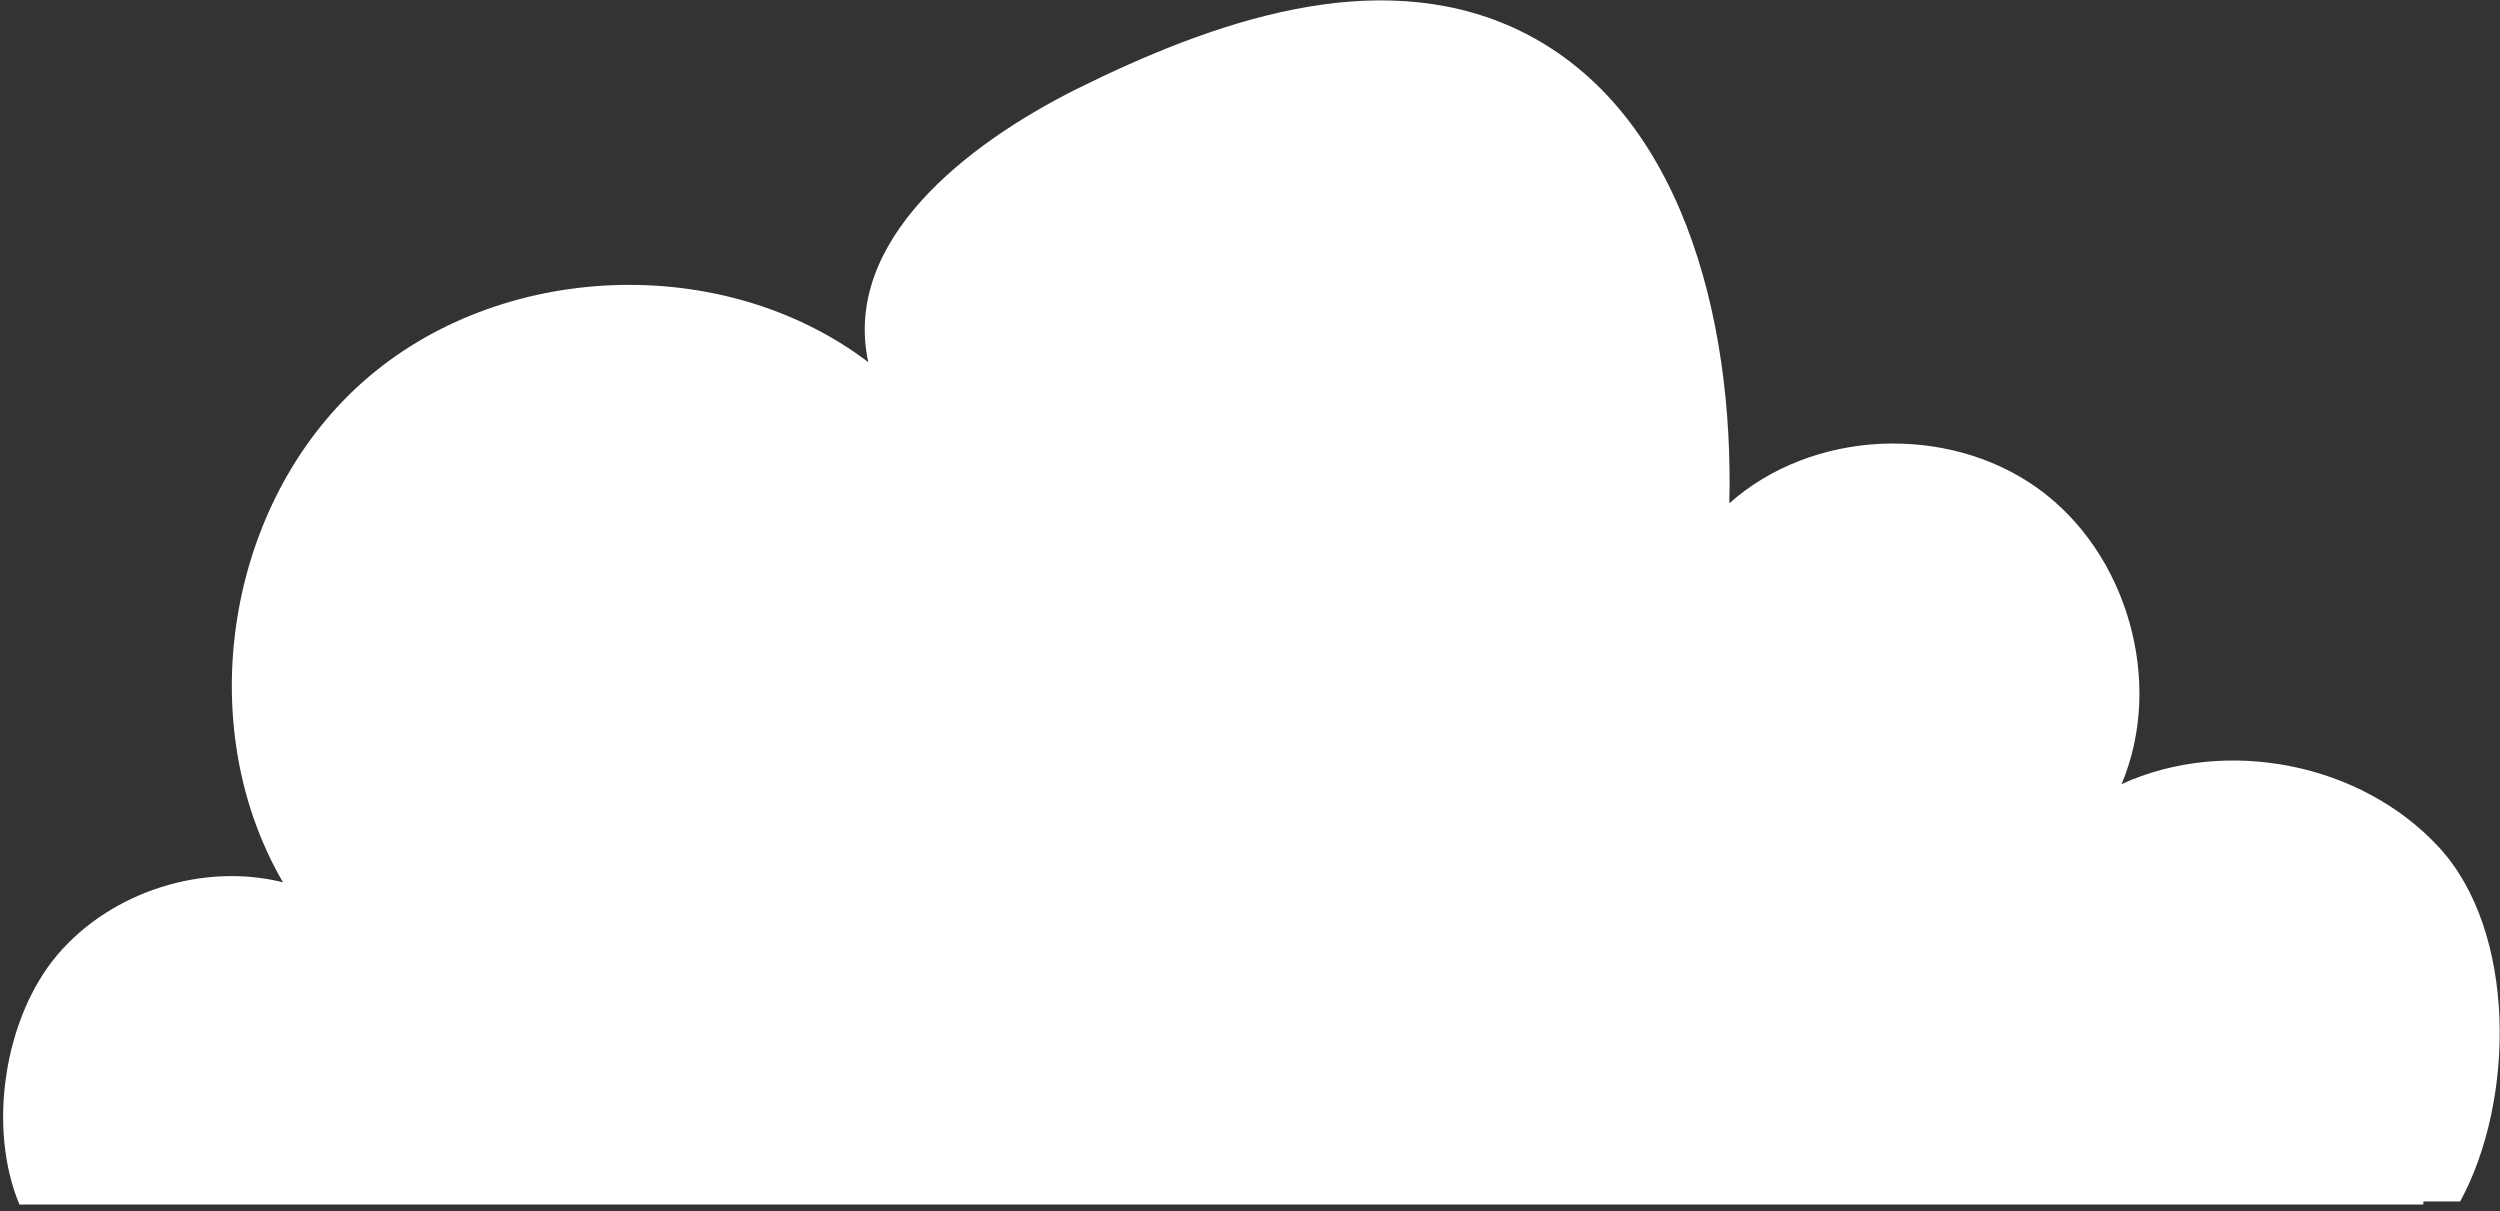 <svg xmlns="http://www.w3.org/2000/svg" viewBox="0 0 355 172">
  <rect x="0" y="0" width="355" height="172" fill="#333333" stroke="none"/>
  <path d="M344.121 171.043H2.761c-4.569-10.894-2.176-26.582 5.439-35.515 7.615-8.934 20.669-13.073 31.982-10.241-13.054-22.442-8.05-53.818 11.313-71.031 19.363-17.213 51.128-18.52 71.796-2.833-3.698-17.213 13.925-30.94 29.589-38.784 19.364-9.587 42.208-17.649 62.006-8.715 23.933 10.894 31.33 41.398 30.677 67.545 11.749-10.459 30.894-11.33 43.731-2.179 12.836 9.151 18.058 27.672 11.966 42.052 14.794-6.754 33.94-3.05 45.036 8.934 11.096 11.984 10.878 35.951 3.046 50.332h-5.222v.435Z" fill="#fff"/>
</svg>